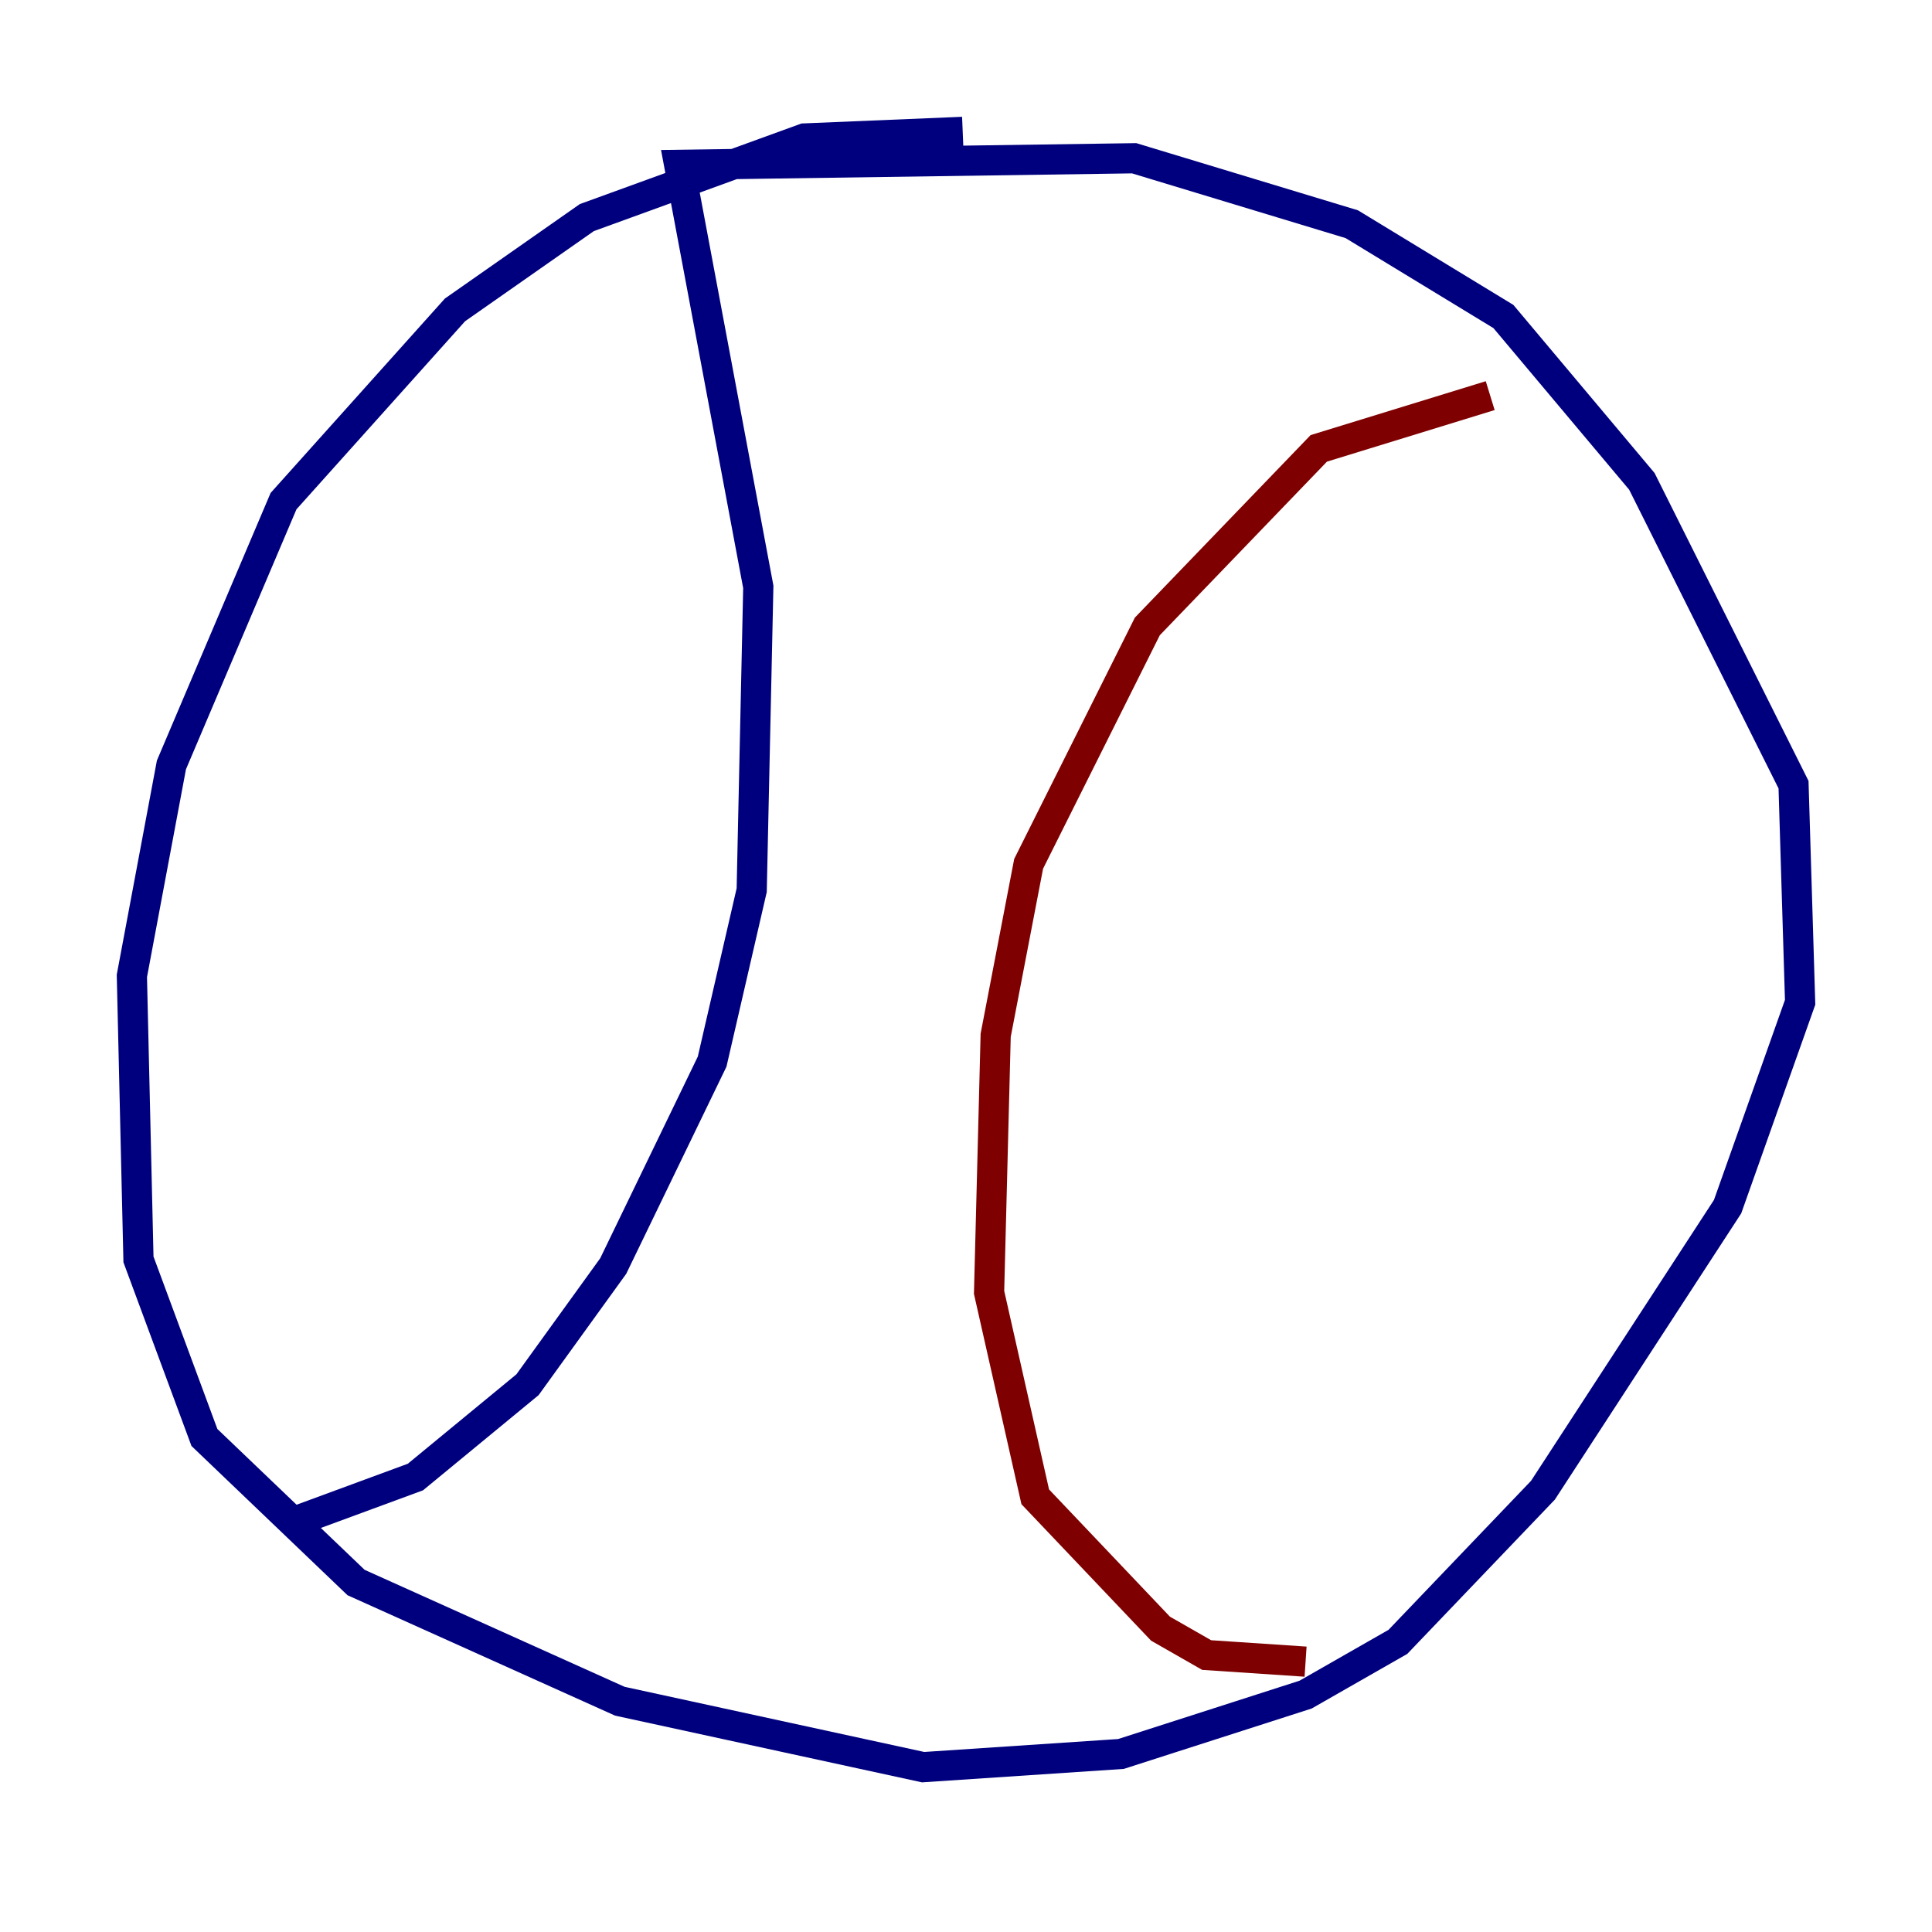 <?xml version="1.0" encoding="utf-8" ?>
<svg baseProfile="tiny" height="128" version="1.2" viewBox="0,0,128,128" width="128" xmlns="http://www.w3.org/2000/svg" xmlns:ev="http://www.w3.org/2001/xml-events" xmlns:xlink="http://www.w3.org/1999/xlink"><defs /><polyline fill="none" points="63.782,8.737 53.297,9.174 38.88,14.416 30.143,20.532 18.785,33.201 11.358,50.676 8.737,64.655 9.174,83.44 13.543,95.236 23.59,104.846 41.065,112.71 61.16,117.079 74.266,116.205 86.498,112.273 92.614,108.778 102.225,98.73 114.457,79.945 119.263,66.403 118.826,51.986 108.778,31.891 99.604,20.969 89.556,14.853 75.14,10.485 44.997,10.921 50.239,38.88 49.802,58.976 47.181,70.335 40.628,83.877 34.949,91.741 27.522,97.857 19.222,100.915" stroke="#00007f" stroke-width="2" /><polyline fill="none" points="98.73,26.212 87.372,29.706 76.014,41.502 68.15,57.229 65.966,68.587 65.529,85.625 68.587,99.167 76.887,107.904 79.945,109.652 86.498,110.089" stroke="#7f0000" stroke-width="2" /></svg>